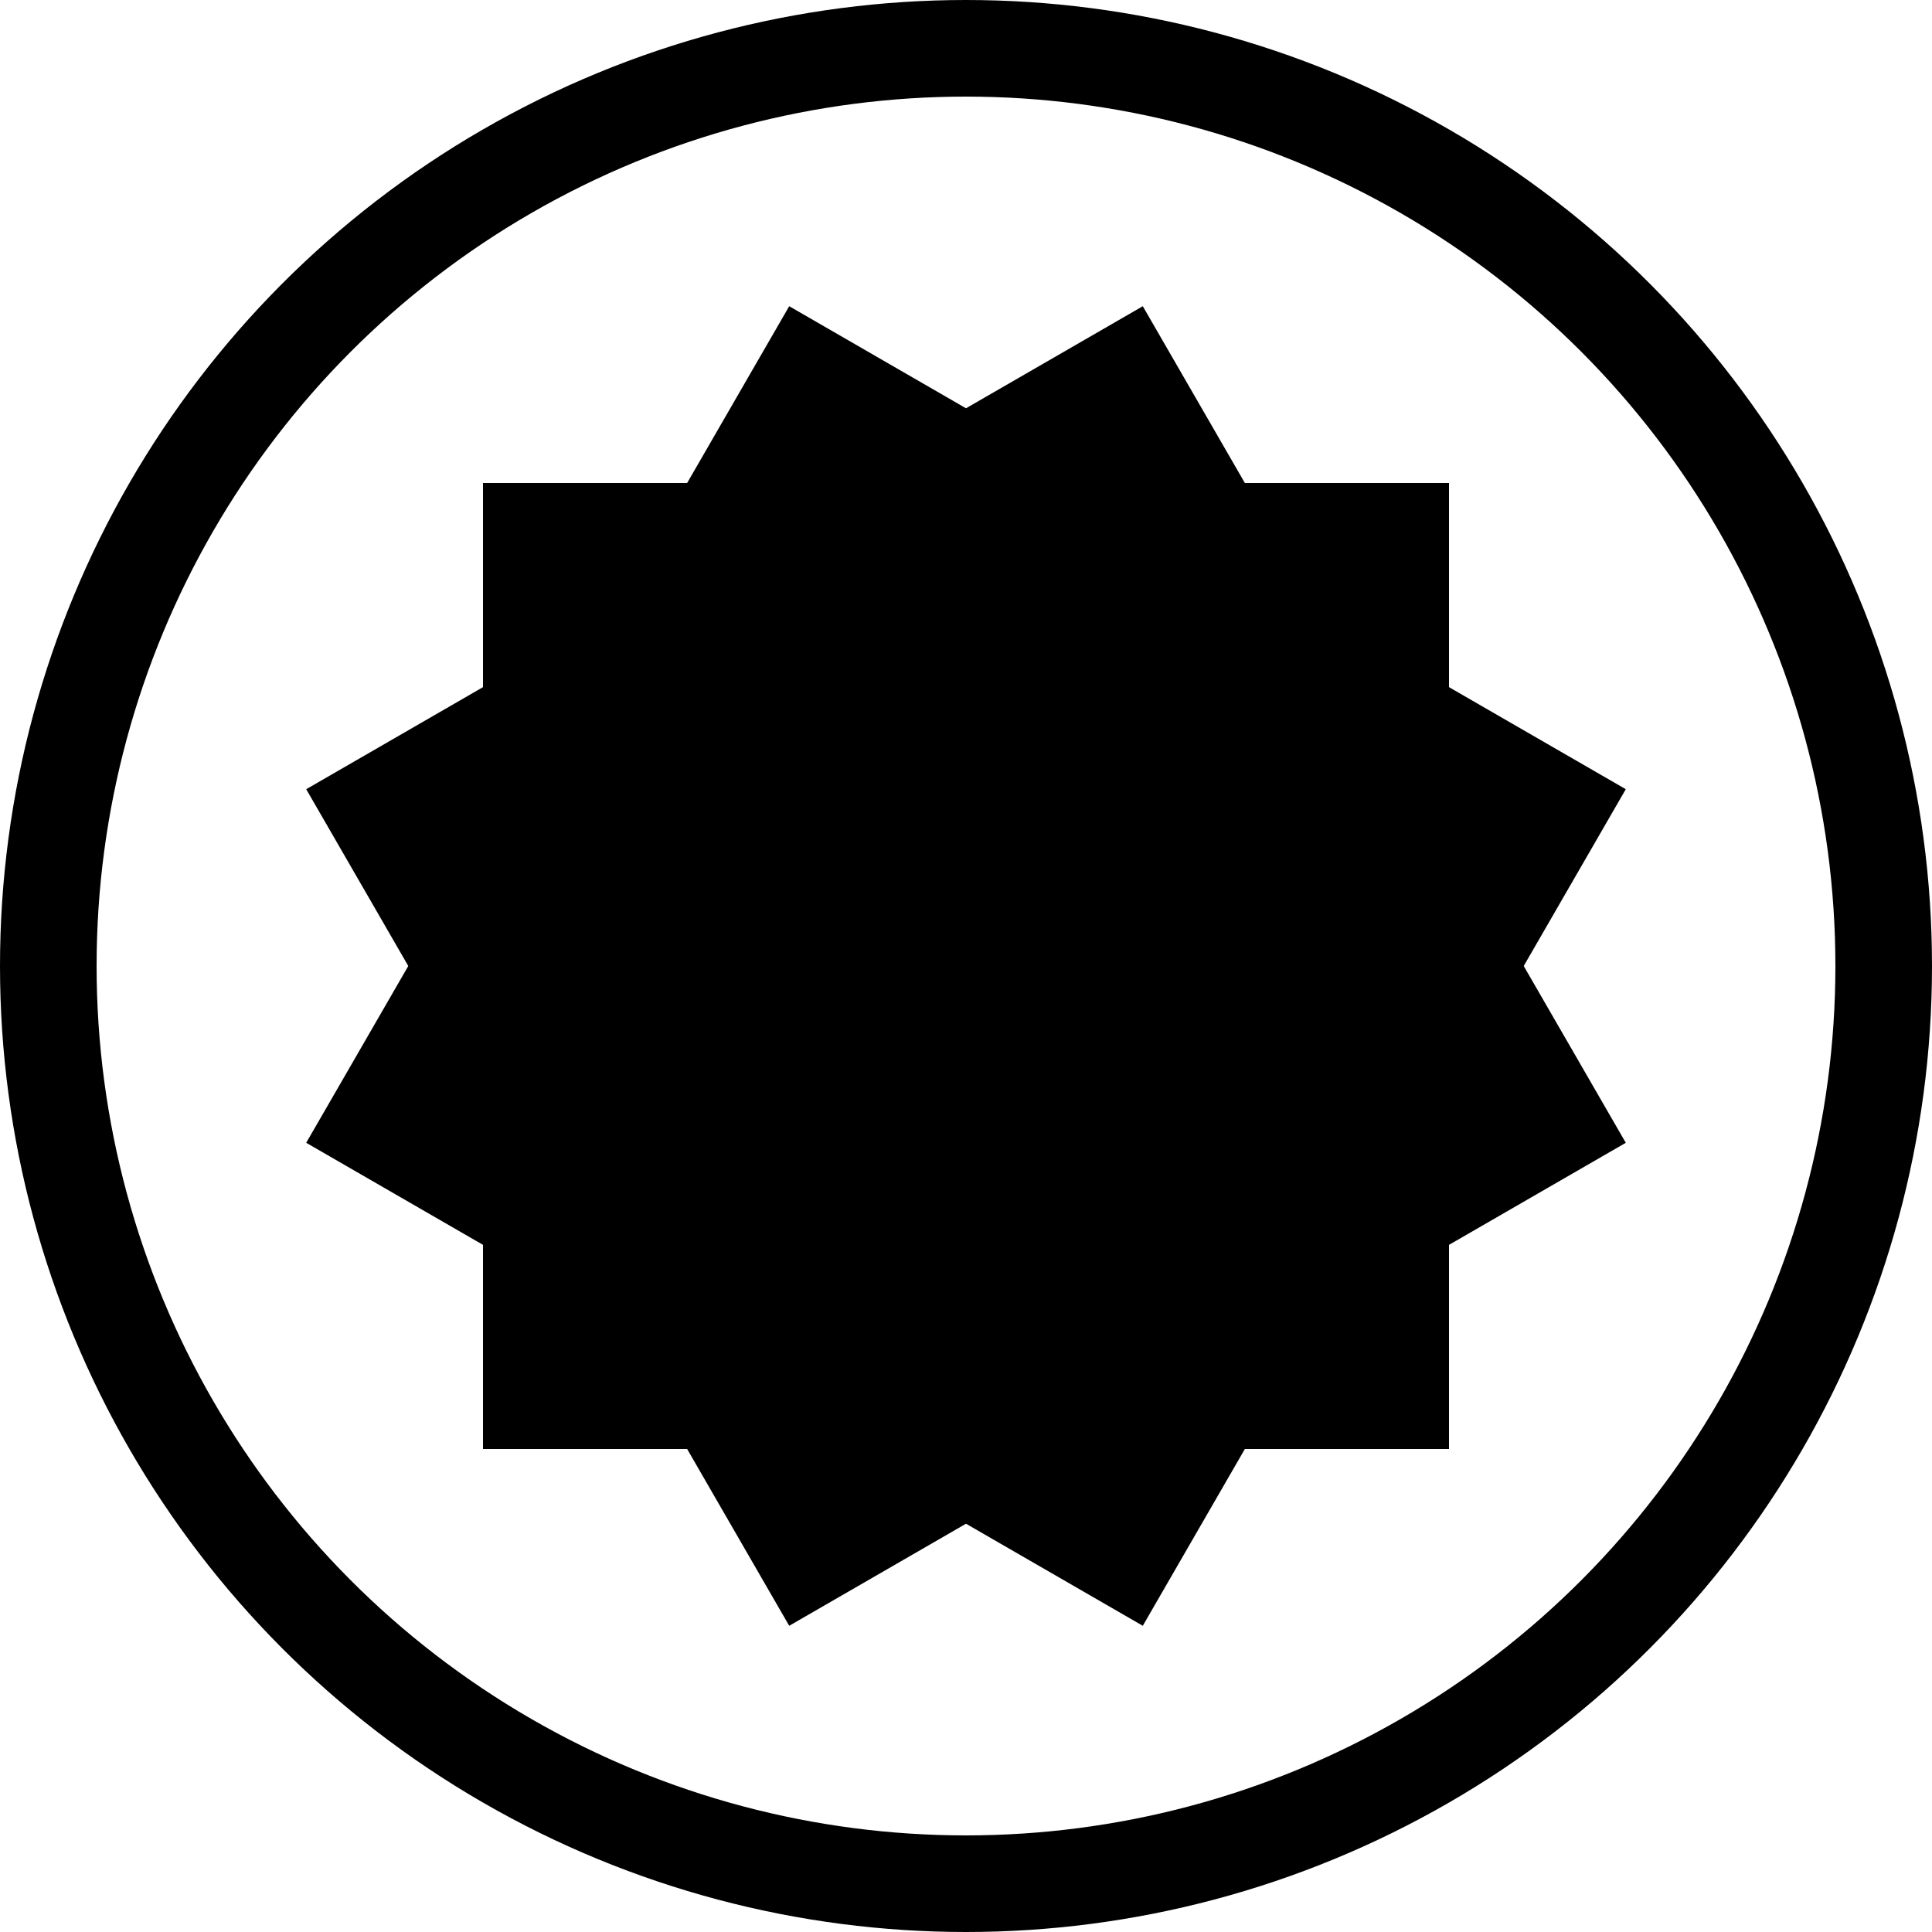 <?xml version="1.0" encoding="UTF-8" standalone="no"?>
<svg xmlns="http://www.w3.org/2000/svg" xmlns:xlink="http://www.w3.org/1999/xlink" width="40" height="40" version="1.1">
	<symbol id="rect"><rect x="10" y="10" width="20" height="20" fill="#000"/></symbol>
	<circle cx="20" cy="20" r="19" style="fill:none;stroke:#000;stroke-width:2;"/>
	
	<use xlink:href="#rect"/>
	<use xlink:href="#rect" transform="rotate(-60 20 20)"/>
	<use xlink:href="#rect" transform="rotate(60 20 20)"/>
</svg>